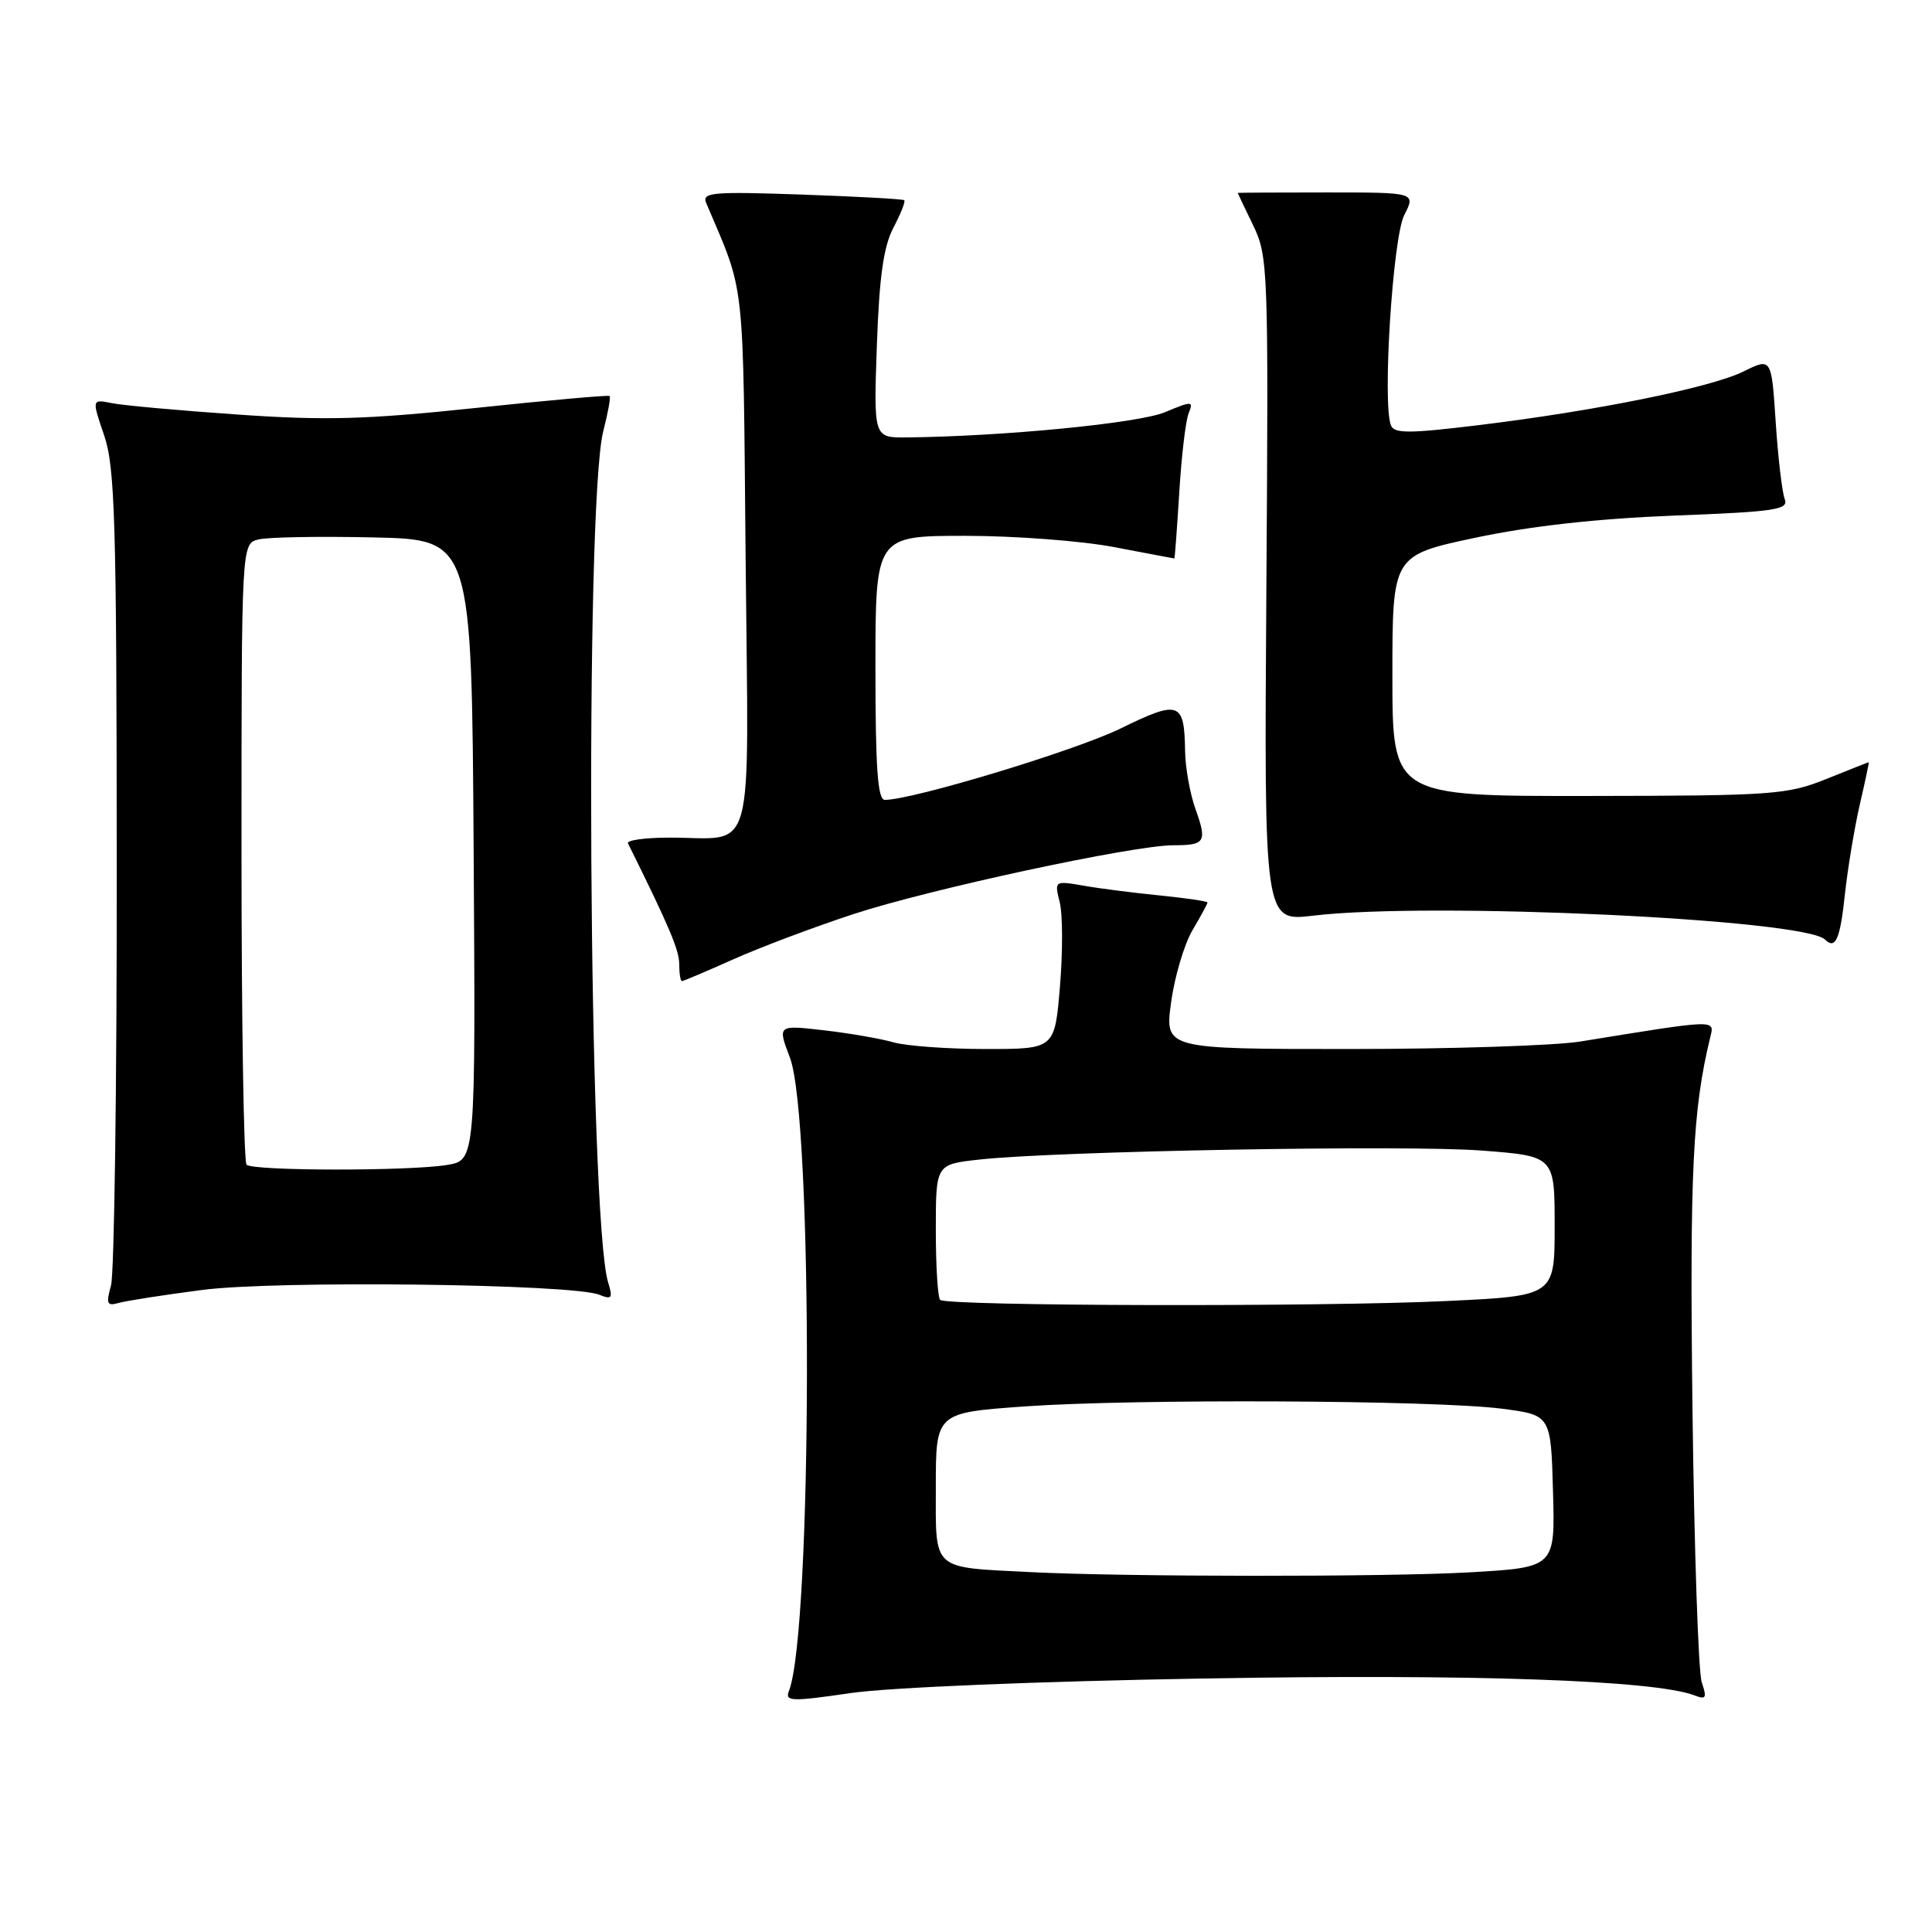 <?xml version="1.0" encoding="UTF-8" standalone="no"?>
<!DOCTYPE svg PUBLIC "-//W3C//DTD SVG 1.1//EN" "http://www.w3.org/Graphics/SVG/1.1/DTD/svg11.dtd" >
<svg xmlns="http://www.w3.org/2000/svg" xmlns:xlink="http://www.w3.org/1999/xlink" version="1.1" viewBox="0 0 256 256">
 <g >
 <path fill="currentColor"
d=" M 159.50 222.41 C 195.10 221.79 219.26 222.63 224.54 224.65 C 226.06 225.24 226.20 224.99 225.49 222.92 C 225.04 221.59 224.49 205.23 224.26 186.57 C 223.89 155.20 224.28 147.03 226.63 137.39 C 227.20 135.07 227.55 135.06 209.38 138.01 C 206.02 138.55 192.26 139.00 178.80 139.00 C 154.33 139.00 154.33 139.00 155.18 132.81 C 155.64 129.41 156.92 125.11 158.01 123.26 C 159.11 121.40 160.00 119.75 160.00 119.59 C 160.00 119.42 157.19 119.01 153.75 118.66 C 150.31 118.32 145.75 117.74 143.60 117.36 C 139.71 116.69 139.71 116.70 140.42 119.56 C 140.82 121.13 140.83 126.15 140.45 130.71 C 139.76 139.00 139.76 139.00 130.63 139.00 C 125.60 139.00 120.10 138.60 118.41 138.12 C 116.72 137.63 112.56 136.91 109.18 136.52 C 103.02 135.81 103.02 135.81 104.67 140.15 C 107.75 148.28 107.64 216.07 104.54 224.06 C 103.99 225.46 104.83 225.49 112.72 224.34 C 117.78 223.60 137.58 222.78 159.50 222.41 Z  M 26.75 170.93 C 36.55 169.64 75.85 170.12 79.41 171.56 C 81.07 172.24 81.23 172.02 80.58 169.92 C 77.99 161.45 77.45 66.79 79.94 57.12 C 80.56 54.71 80.94 52.62 80.78 52.47 C 80.63 52.33 72.62 53.04 63.00 54.06 C 48.48 55.59 43.11 55.74 31.50 54.93 C 23.80 54.40 16.30 53.72 14.83 53.42 C 12.16 52.88 12.16 52.88 13.80 57.69 C 15.24 61.91 15.45 68.99 15.47 115.00 C 15.49 143.88 15.14 168.77 14.71 170.33 C 14.03 172.76 14.18 173.09 15.71 172.65 C 16.69 172.37 21.66 171.59 26.75 170.93 Z  M 97.11 127.14 C 100.63 125.56 107.78 122.87 113.00 121.15 C 123.08 117.83 150.16 112.00 155.49 112.00 C 159.71 112.00 159.97 111.57 158.41 107.21 C 157.68 105.17 157.06 101.70 157.03 99.50 C 156.93 92.96 156.26 92.72 148.48 96.53 C 142.49 99.46 121.00 105.97 117.25 105.99 C 116.30 106.00 116.00 101.84 116.00 88.50 C 116.00 71.00 116.00 71.00 127.91 71.00 C 134.46 71.00 143.35 71.67 147.66 72.50 C 151.97 73.32 155.55 74.00 155.61 74.00 C 155.67 74.00 155.96 70.06 156.26 65.25 C 156.55 60.44 157.11 55.72 157.50 54.76 C 158.17 53.12 157.98 53.11 154.36 54.62 C 150.88 56.08 132.88 57.83 120.13 57.96 C 115.76 58.00 115.76 58.00 116.19 45.75 C 116.51 36.63 117.08 32.64 118.39 30.16 C 119.35 28.32 120.00 26.69 119.82 26.53 C 119.65 26.37 113.52 26.04 106.21 25.78 C 94.34 25.37 92.98 25.49 93.58 26.91 C 98.80 39.22 98.44 35.98 98.80 74.12 C 99.18 114.84 100.25 110.96 88.67 110.99 C 85.46 110.99 83.00 111.34 83.21 111.75 C 88.67 122.76 90.00 125.88 90.00 127.75 C 90.00 128.99 90.16 130.00 90.36 130.00 C 90.56 130.00 93.60 128.71 97.11 127.14 Z  M 244.45 118.58 C 244.83 115.06 245.73 109.66 246.44 106.58 C 247.15 103.51 247.68 101.00 247.62 101.00 C 247.55 101.00 245.03 102.00 242.00 103.22 C 236.82 105.30 234.98 105.44 210.50 105.47 C 184.50 105.50 184.50 105.50 184.50 89.54 C 184.50 73.59 184.50 73.59 195.50 71.25 C 202.82 69.70 211.63 68.72 221.80 68.32 C 235.34 67.80 237.04 67.54 236.48 66.11 C 236.14 65.23 235.60 60.65 235.29 55.94 C 234.73 47.39 234.73 47.39 231.03 49.22 C 226.69 51.36 211.45 54.45 195.87 56.34 C 186.64 57.46 184.73 57.46 184.30 56.35 C 183.16 53.37 184.55 31.48 186.07 28.50 C 187.60 25.50 187.60 25.50 175.80 25.50 C 169.31 25.50 164.00 25.53 164.00 25.56 C 164.00 25.60 164.92 27.53 166.05 29.86 C 168.03 33.97 168.09 35.48 167.80 78.11 C 167.50 122.11 167.50 122.11 174.00 121.33 C 189.54 119.47 239.12 121.79 241.83 124.50 C 243.20 125.87 243.83 124.45 244.45 118.58 Z  M 136.50 208.31 C 123.33 207.64 124.00 208.24 124.00 197.05 C 124.00 187.20 124.00 187.20 135.75 186.36 C 150.21 185.33 190.17 185.52 199.00 186.66 C 205.50 187.50 205.50 187.50 205.78 197.60 C 206.07 207.69 206.07 207.69 194.78 208.34 C 183.92 208.97 148.89 208.95 136.50 208.31 Z  M 124.57 172.24 C 124.26 171.92 124.00 167.75 124.00 162.97 C 124.00 154.28 124.00 154.28 129.75 153.65 C 139.95 152.52 186.20 151.69 196.25 152.45 C 206.00 153.19 206.00 153.19 206.00 162.45 C 206.00 171.71 206.00 171.71 191.75 172.39 C 175.12 173.19 125.41 173.07 124.57 172.24 Z  M 32.67 154.33 C 32.30 153.97 32.00 135.30 32.00 112.85 C 32.00 72.04 32.00 72.04 34.25 71.48 C 35.49 71.17 42.35 71.05 49.50 71.21 C 62.50 71.50 62.50 71.50 62.76 112.62 C 63.02 153.73 63.02 153.73 59.26 154.36 C 54.22 155.19 33.51 155.17 32.67 154.33 Z "/>
</g>
</svg>